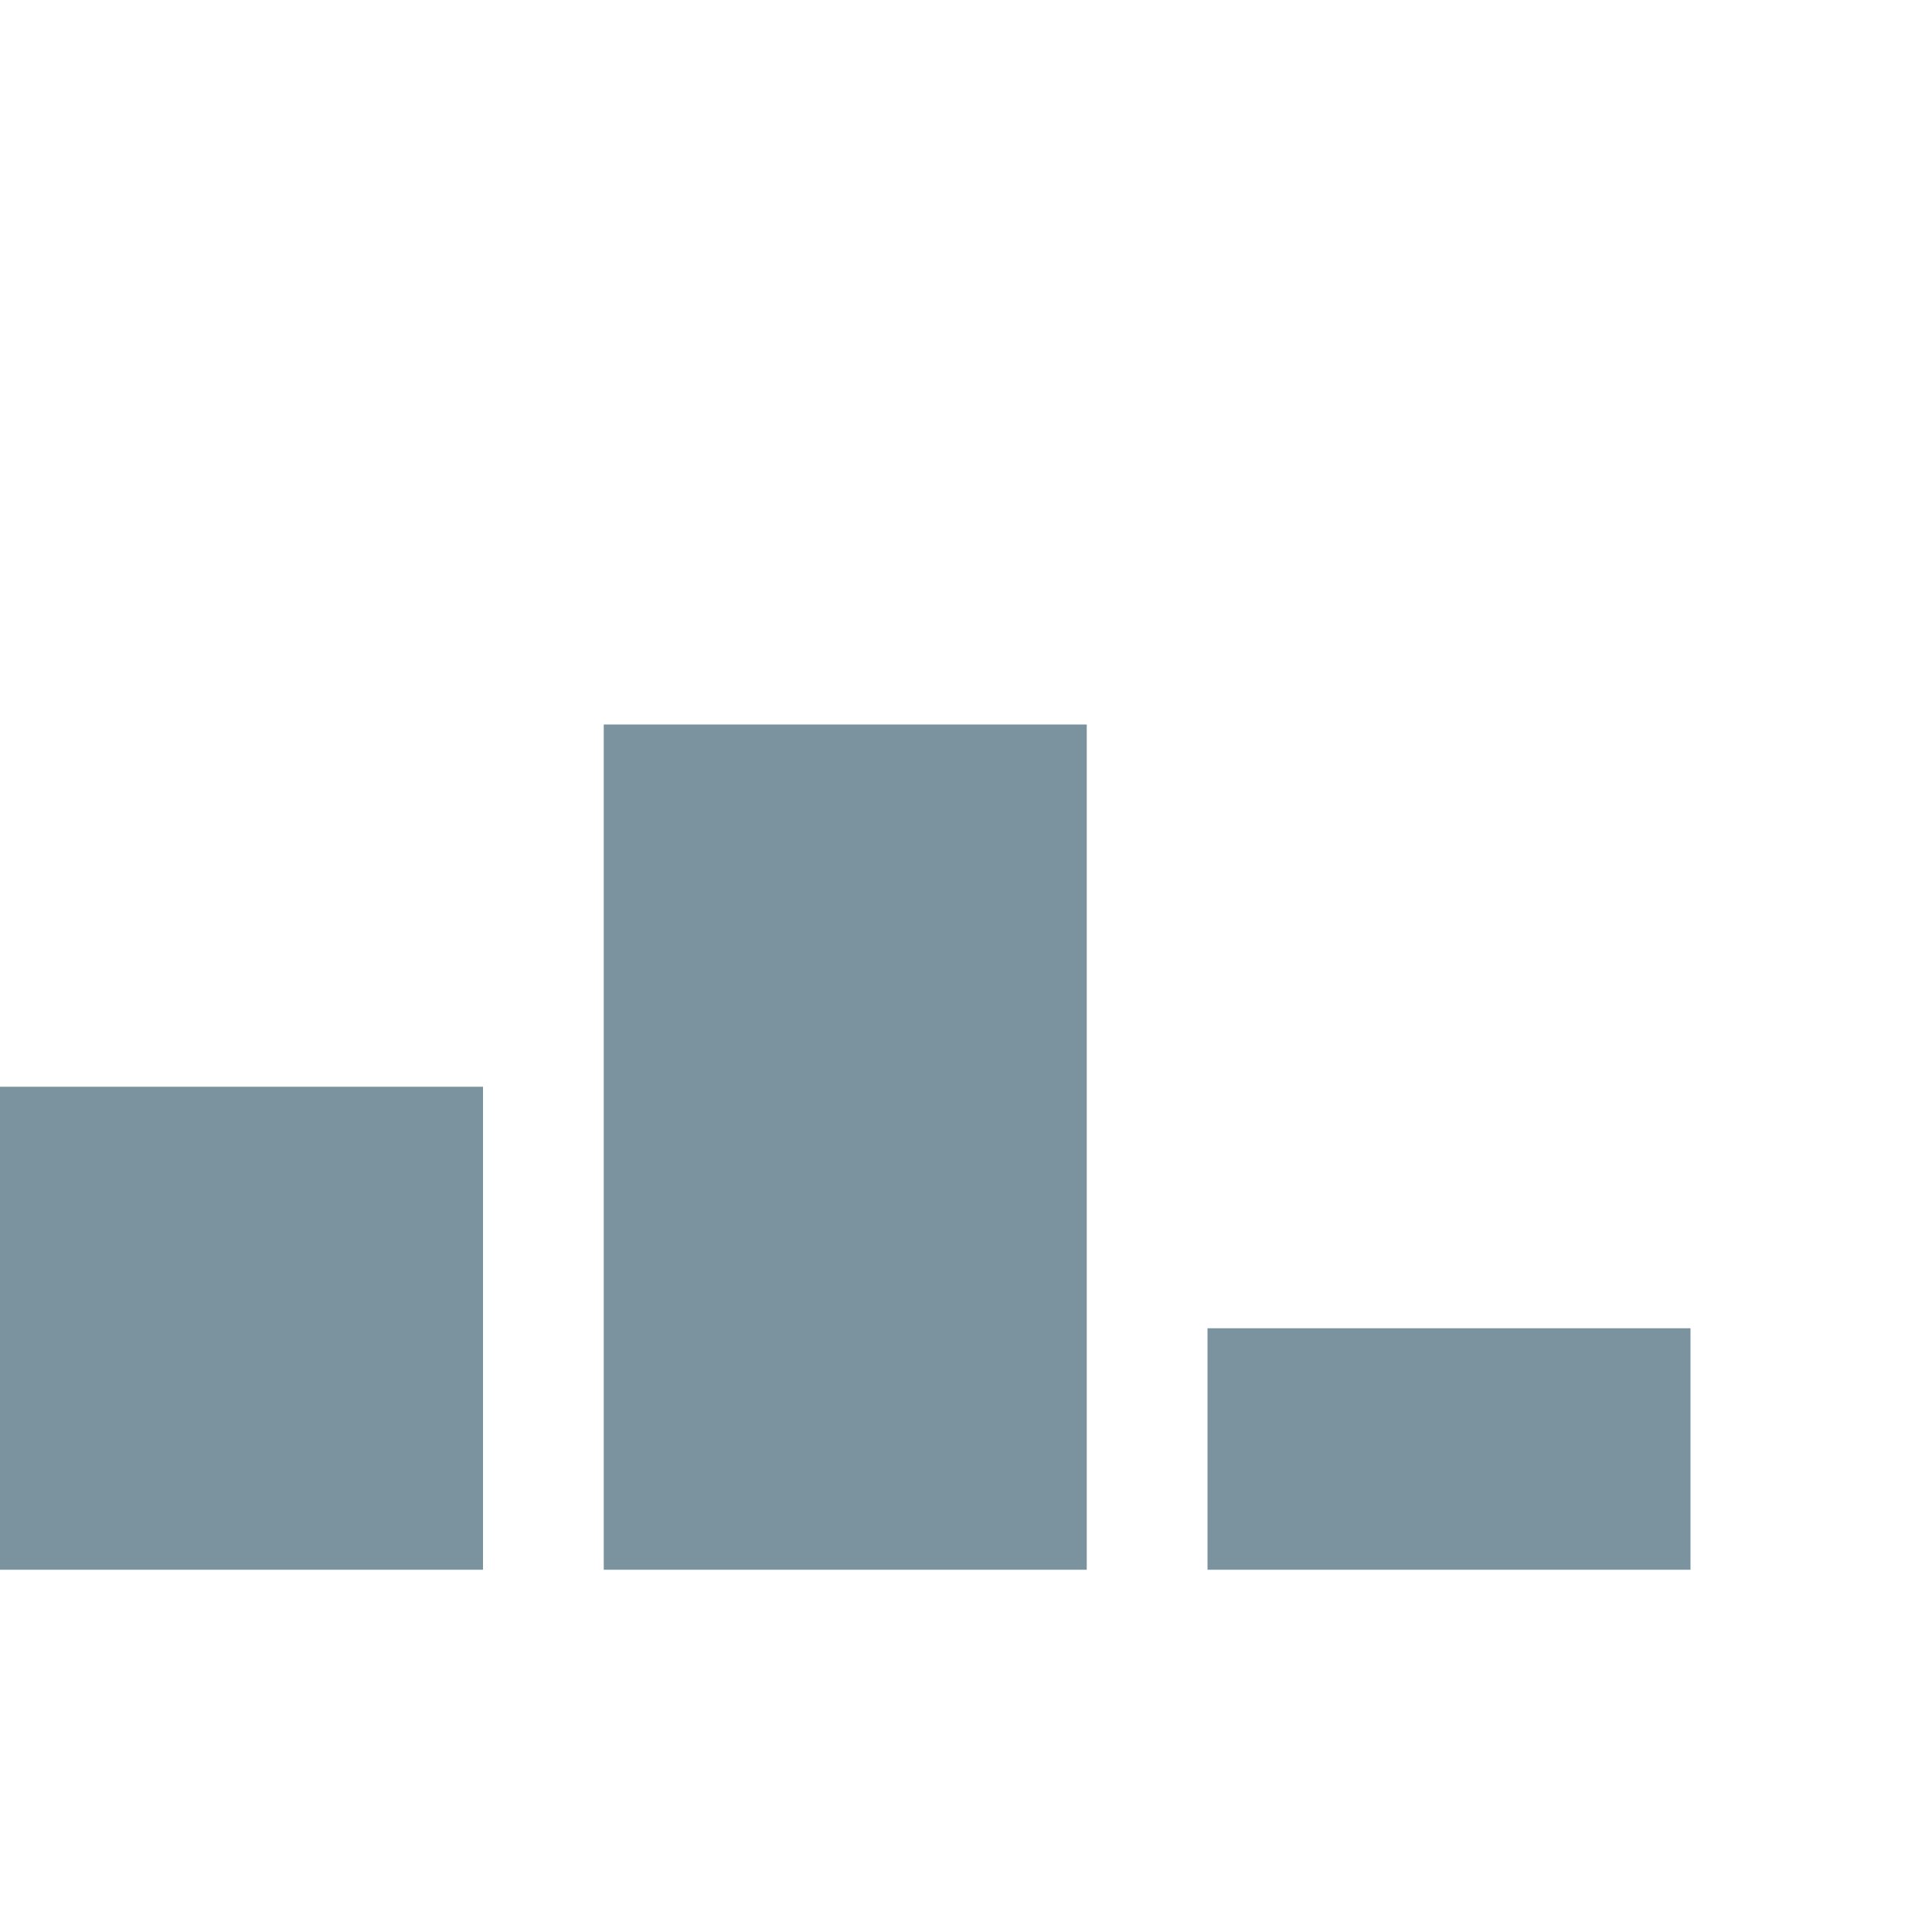 <svg xmlns="http://www.w3.org/2000/svg" _ngcontent-hillel_lms_server-c158="" width="20" height="20" viewBox="0 0 16 14" fill="#7B939E"><rect _ngcontent-hillel_lms_server-c158="" y="8" width="4" height="4"></rect><rect _ngcontent-hillel_lms_server-c158="" x="10" y="10" width="4" height="2"></rect><rect _ngcontent-hillel_lms_server-c158="" x="5" y="5" width="4" height="7"></rect></svg>
